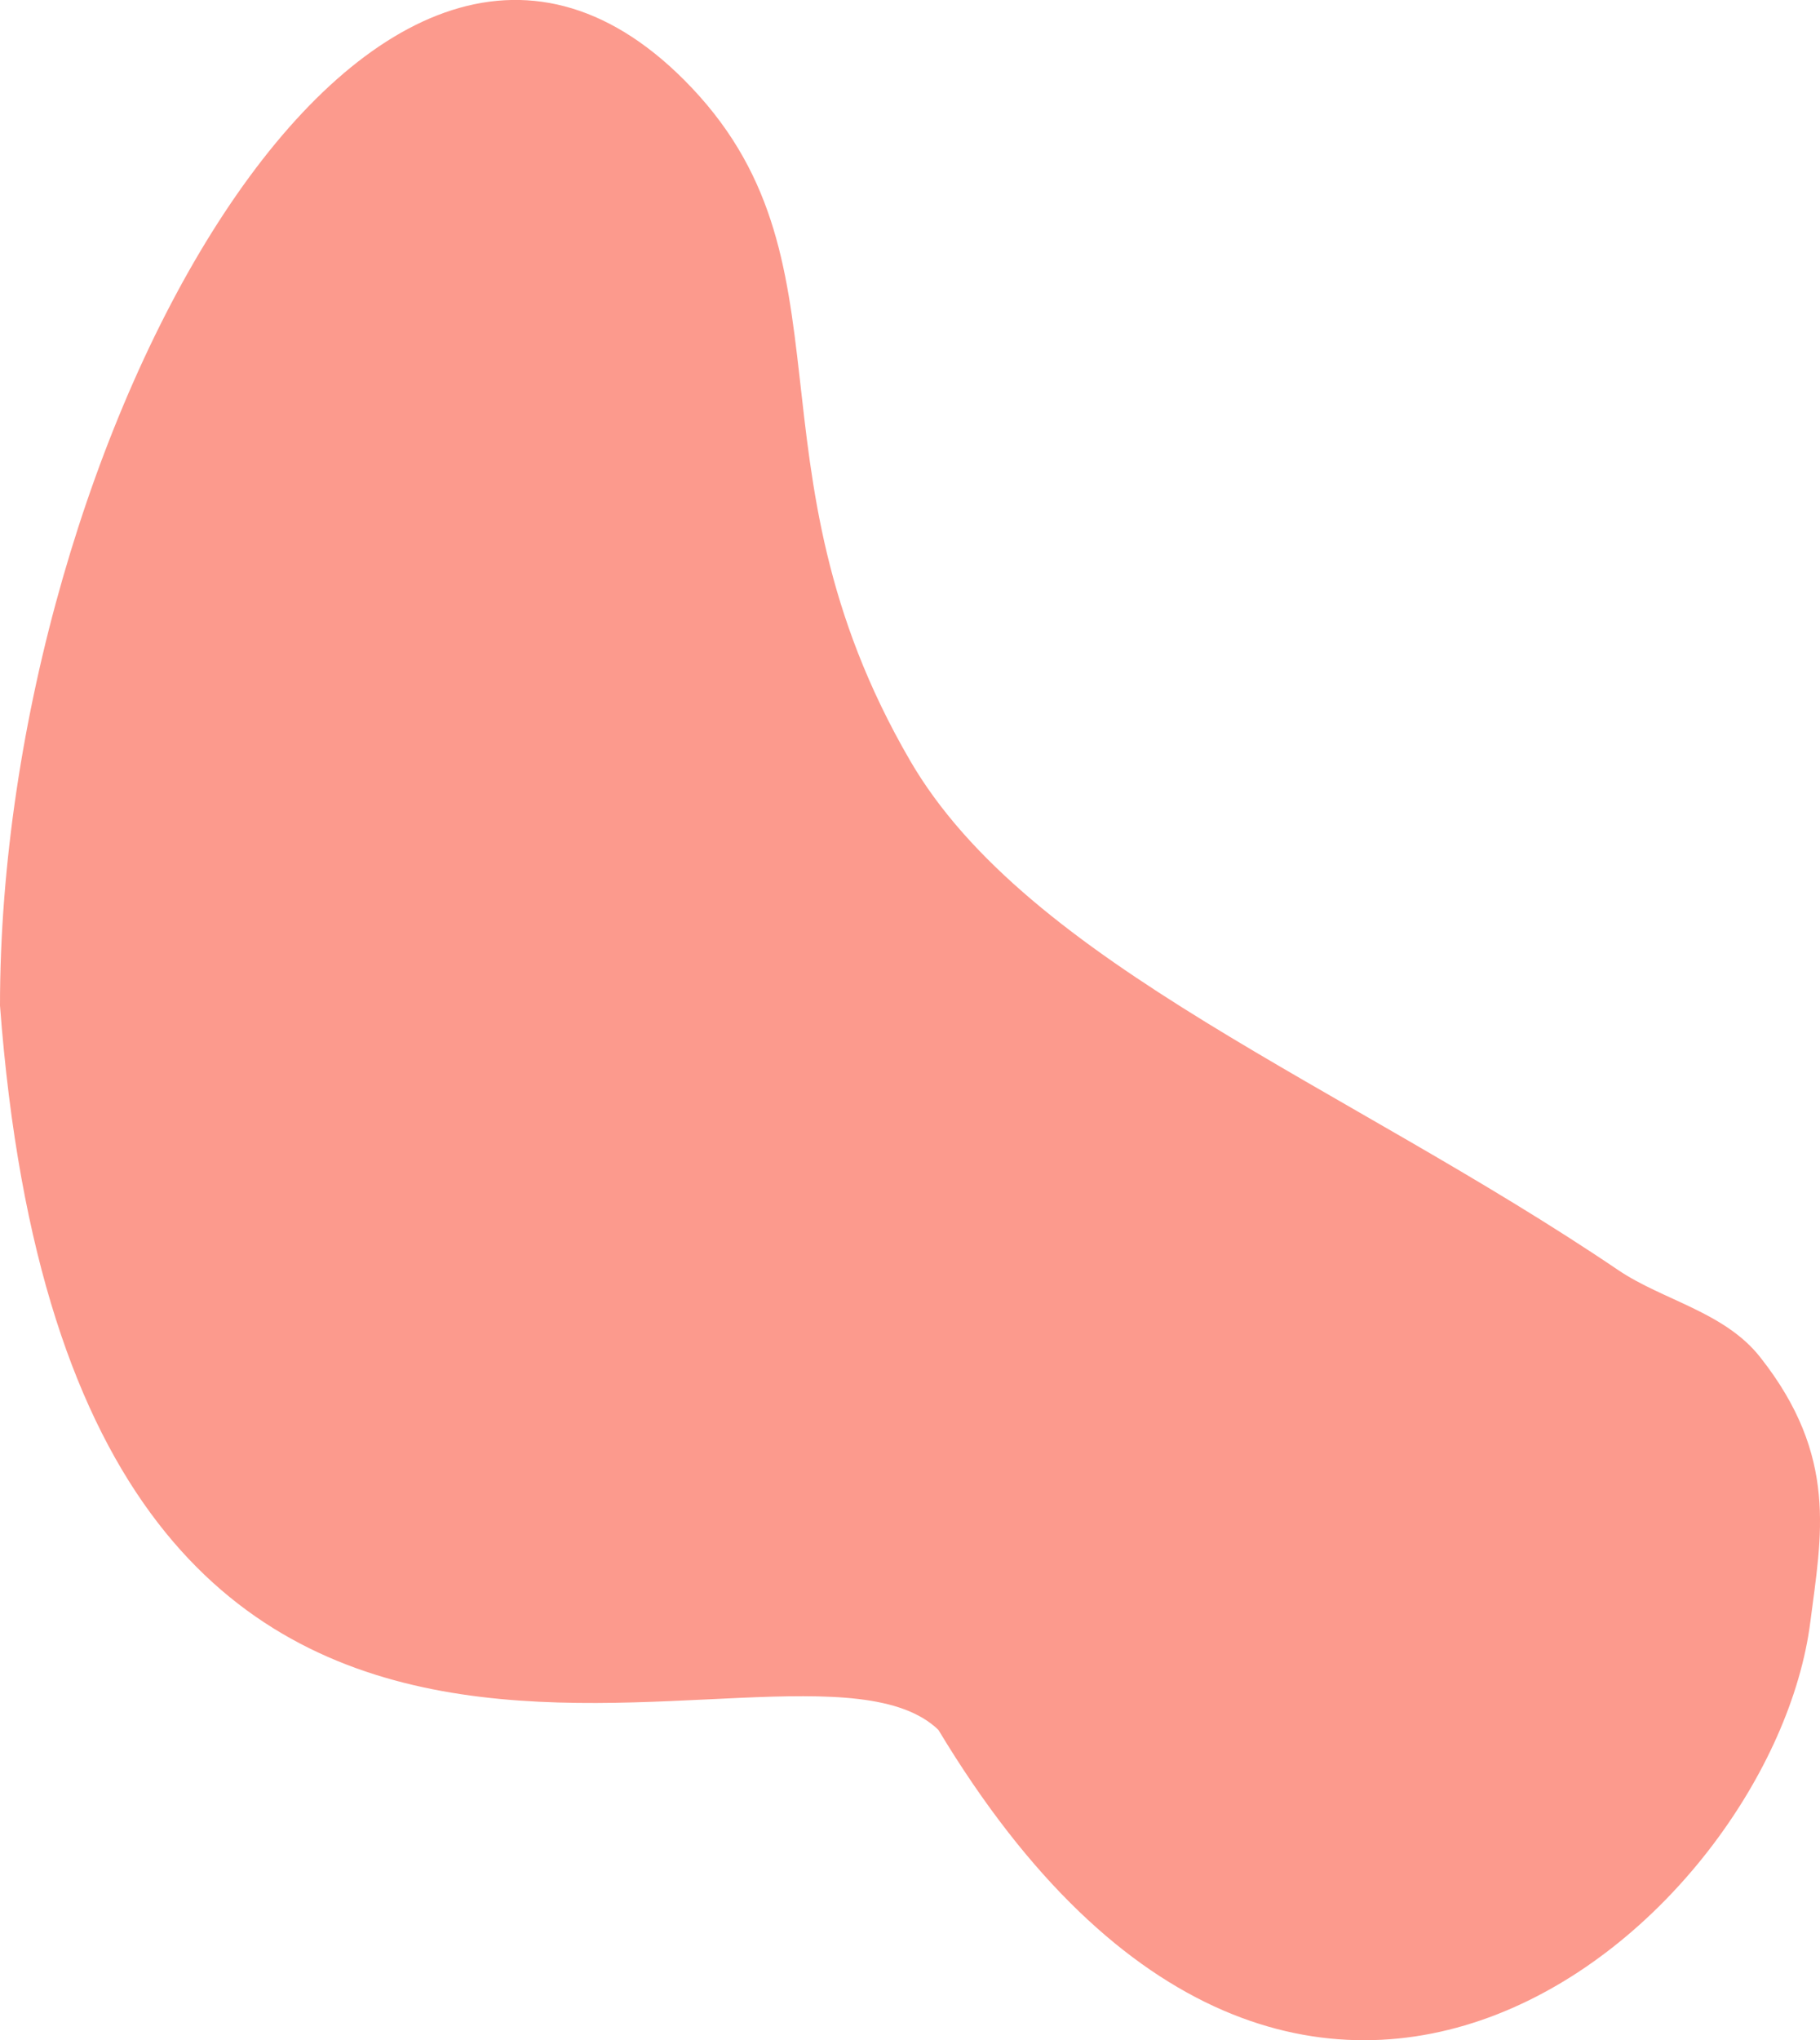 <?xml version="1.0" encoding="utf-8"?>
<!-- Generator: Adobe Illustrator 23.0.1, SVG Export Plug-In . SVG Version: 6.00 Build 0)  -->
<svg version="1.1" id="Layer_1" xmlns="http://www.w3.org/2000/svg" xmlns:xlink="http://www.w3.org/1999/xlink" x="0px" y="0px"
	 viewBox="0 0 114.76 128.6" style="enable-background:new 0 0 114.76 128.6;" xml:space="preserve">
<style type="text/css">
	.st0{fill:#FC9A8D;}
</style>
<path class="st0" d="M110.98,85.53c-2.24-2.84-6.13-3.58-8.93-5.47c-17.3-11.71-37.21-19.28-44.67-32.13
	C46.5,29.2,54.42,16.32,43.13,5.03C23.36-14.74,0,27.7,0,63.38c4.76,63.32,49.83,36.67,59.17,45.65
	c22.95,38.16,52.59,11.95,54.98-6.8C114.84,96.82,115.94,91.8,110.98,85.53z"/>
</svg>
